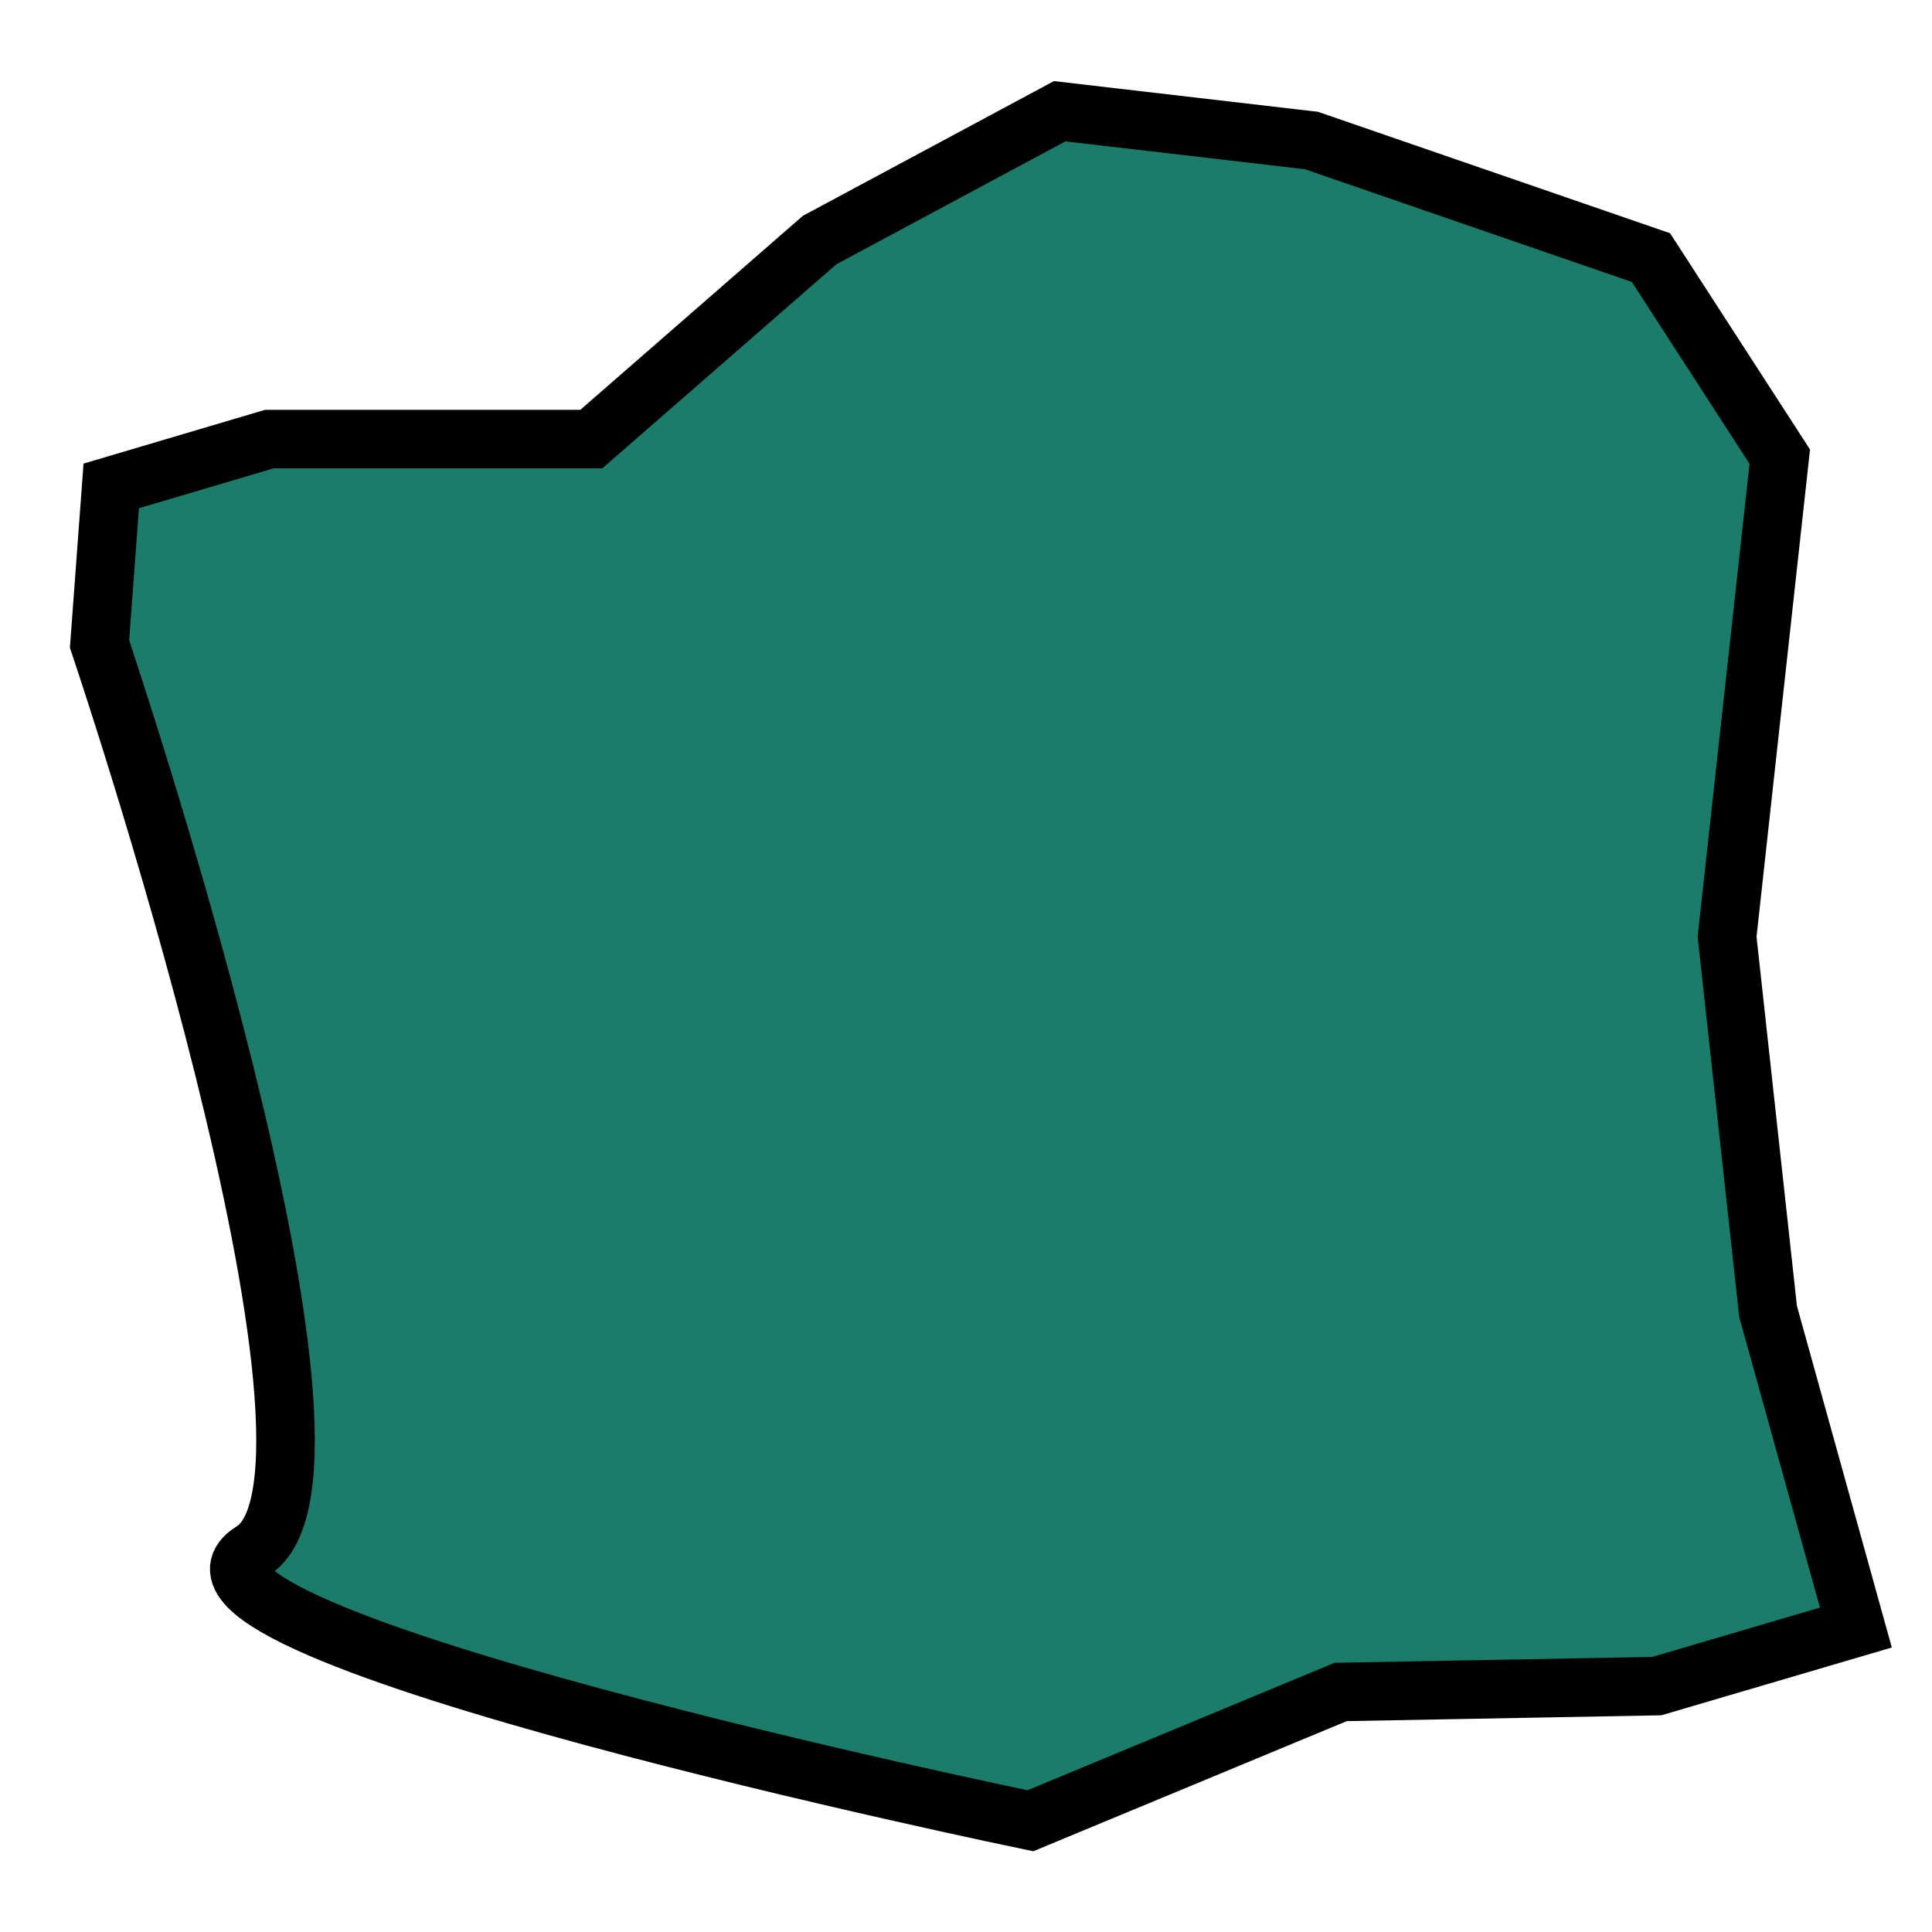 <?xml version="1.0" encoding="utf-8"?>
<!-- Generator: Adobe Illustrator 17.1.0, SVG Export Plug-In . SVG Version: 6.00 Build 0)  -->
<!DOCTYPE svg PUBLIC "-//W3C//DTD SVG 1.1//EN" "http://www.w3.org/Graphics/SVG/1.1/DTD/svg11.dtd">
<svg version="1.1" id="Layer_1" xmlns="http://www.w3.org/2000/svg" xmlns:xlink="http://www.w3.org/1999/xlink" x="0px" y="0px"
	 viewBox="0 0 33 33" enable-background="new 0 0 33 33" xml:space="preserve">
<path fill="#1A7C69" stroke="#000000" stroke-miterlimit="10" d="M1.7,11c0,0,4.8,14.2,2.6,15.5c-2.2,1.4,13.3,4.6,13.3,4.6l5.3-2.2
	l5.4-0.1l3.4-1l-1.5-5.4L29.5,16l0.9-8.2l-2.2-3.4l-5.8-2l-4.3-0.5L14,4.1l-3.9,3.4H4.6L1.9,8.3L1.7,11z"/>
</svg>
